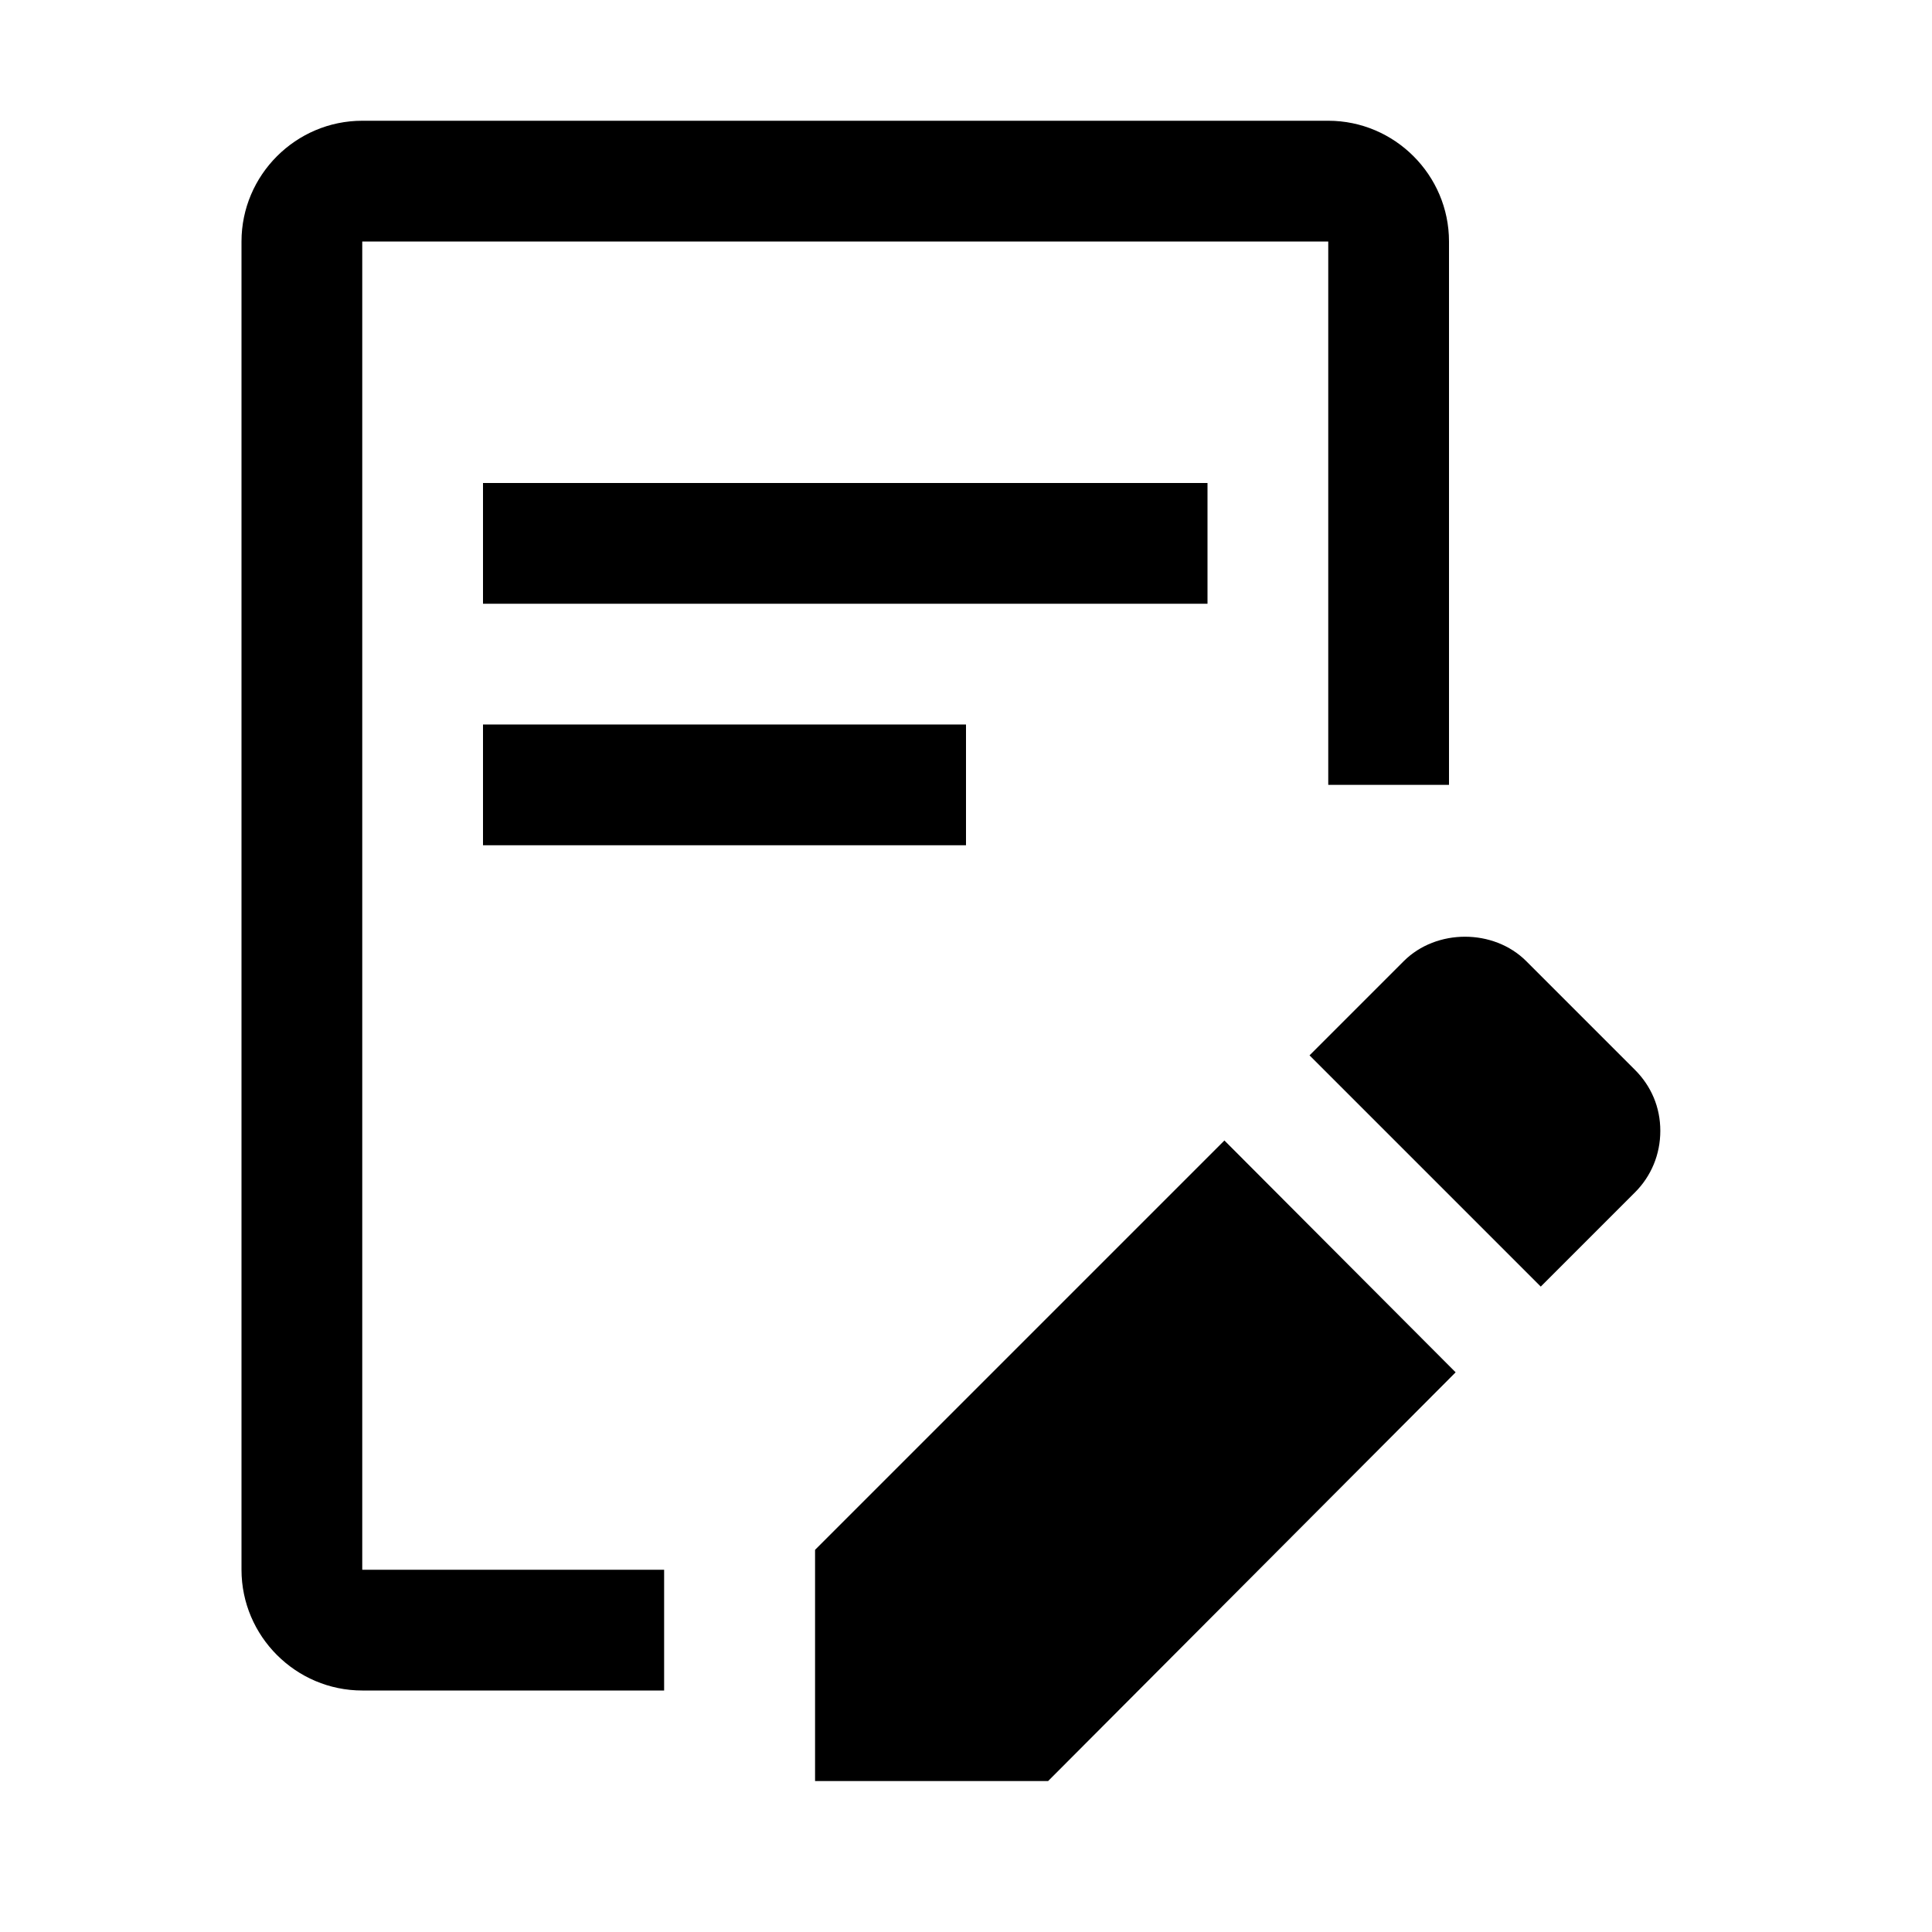 <svg viewBox="0 0 32 32" xmlns="http://www.w3.org/2000/svg">
<path d="M11 28H6C4.9 28 4 27.1 4 26V4C4 2.9 4.9 2 6 2H22C23.1 2 24 2.9 24 4V13H22V4H6V26H11V28Z" fill="black"/>
<path d="M20 8H8V10H20V8Z" fill="black"/>
<path d="M8 12H16V14H8V12Z" fill="black"/>
<path d="M20.28 18.89L13.5 25.67V29.5H17.36L24.11 22.73L20.28 18.89Z" fill="black"/>
<path d="M25.28 15.92L27.08 17.72C27.35 17.99 27.5 18.34 27.5 18.73C27.5 19.12 27.35 19.48 27.08 19.75L25.52 21.31L21.69 17.48L23.25 15.92C23.79 15.38 24.74 15.38 25.28 15.92Z" fill="black"/>
</svg>
